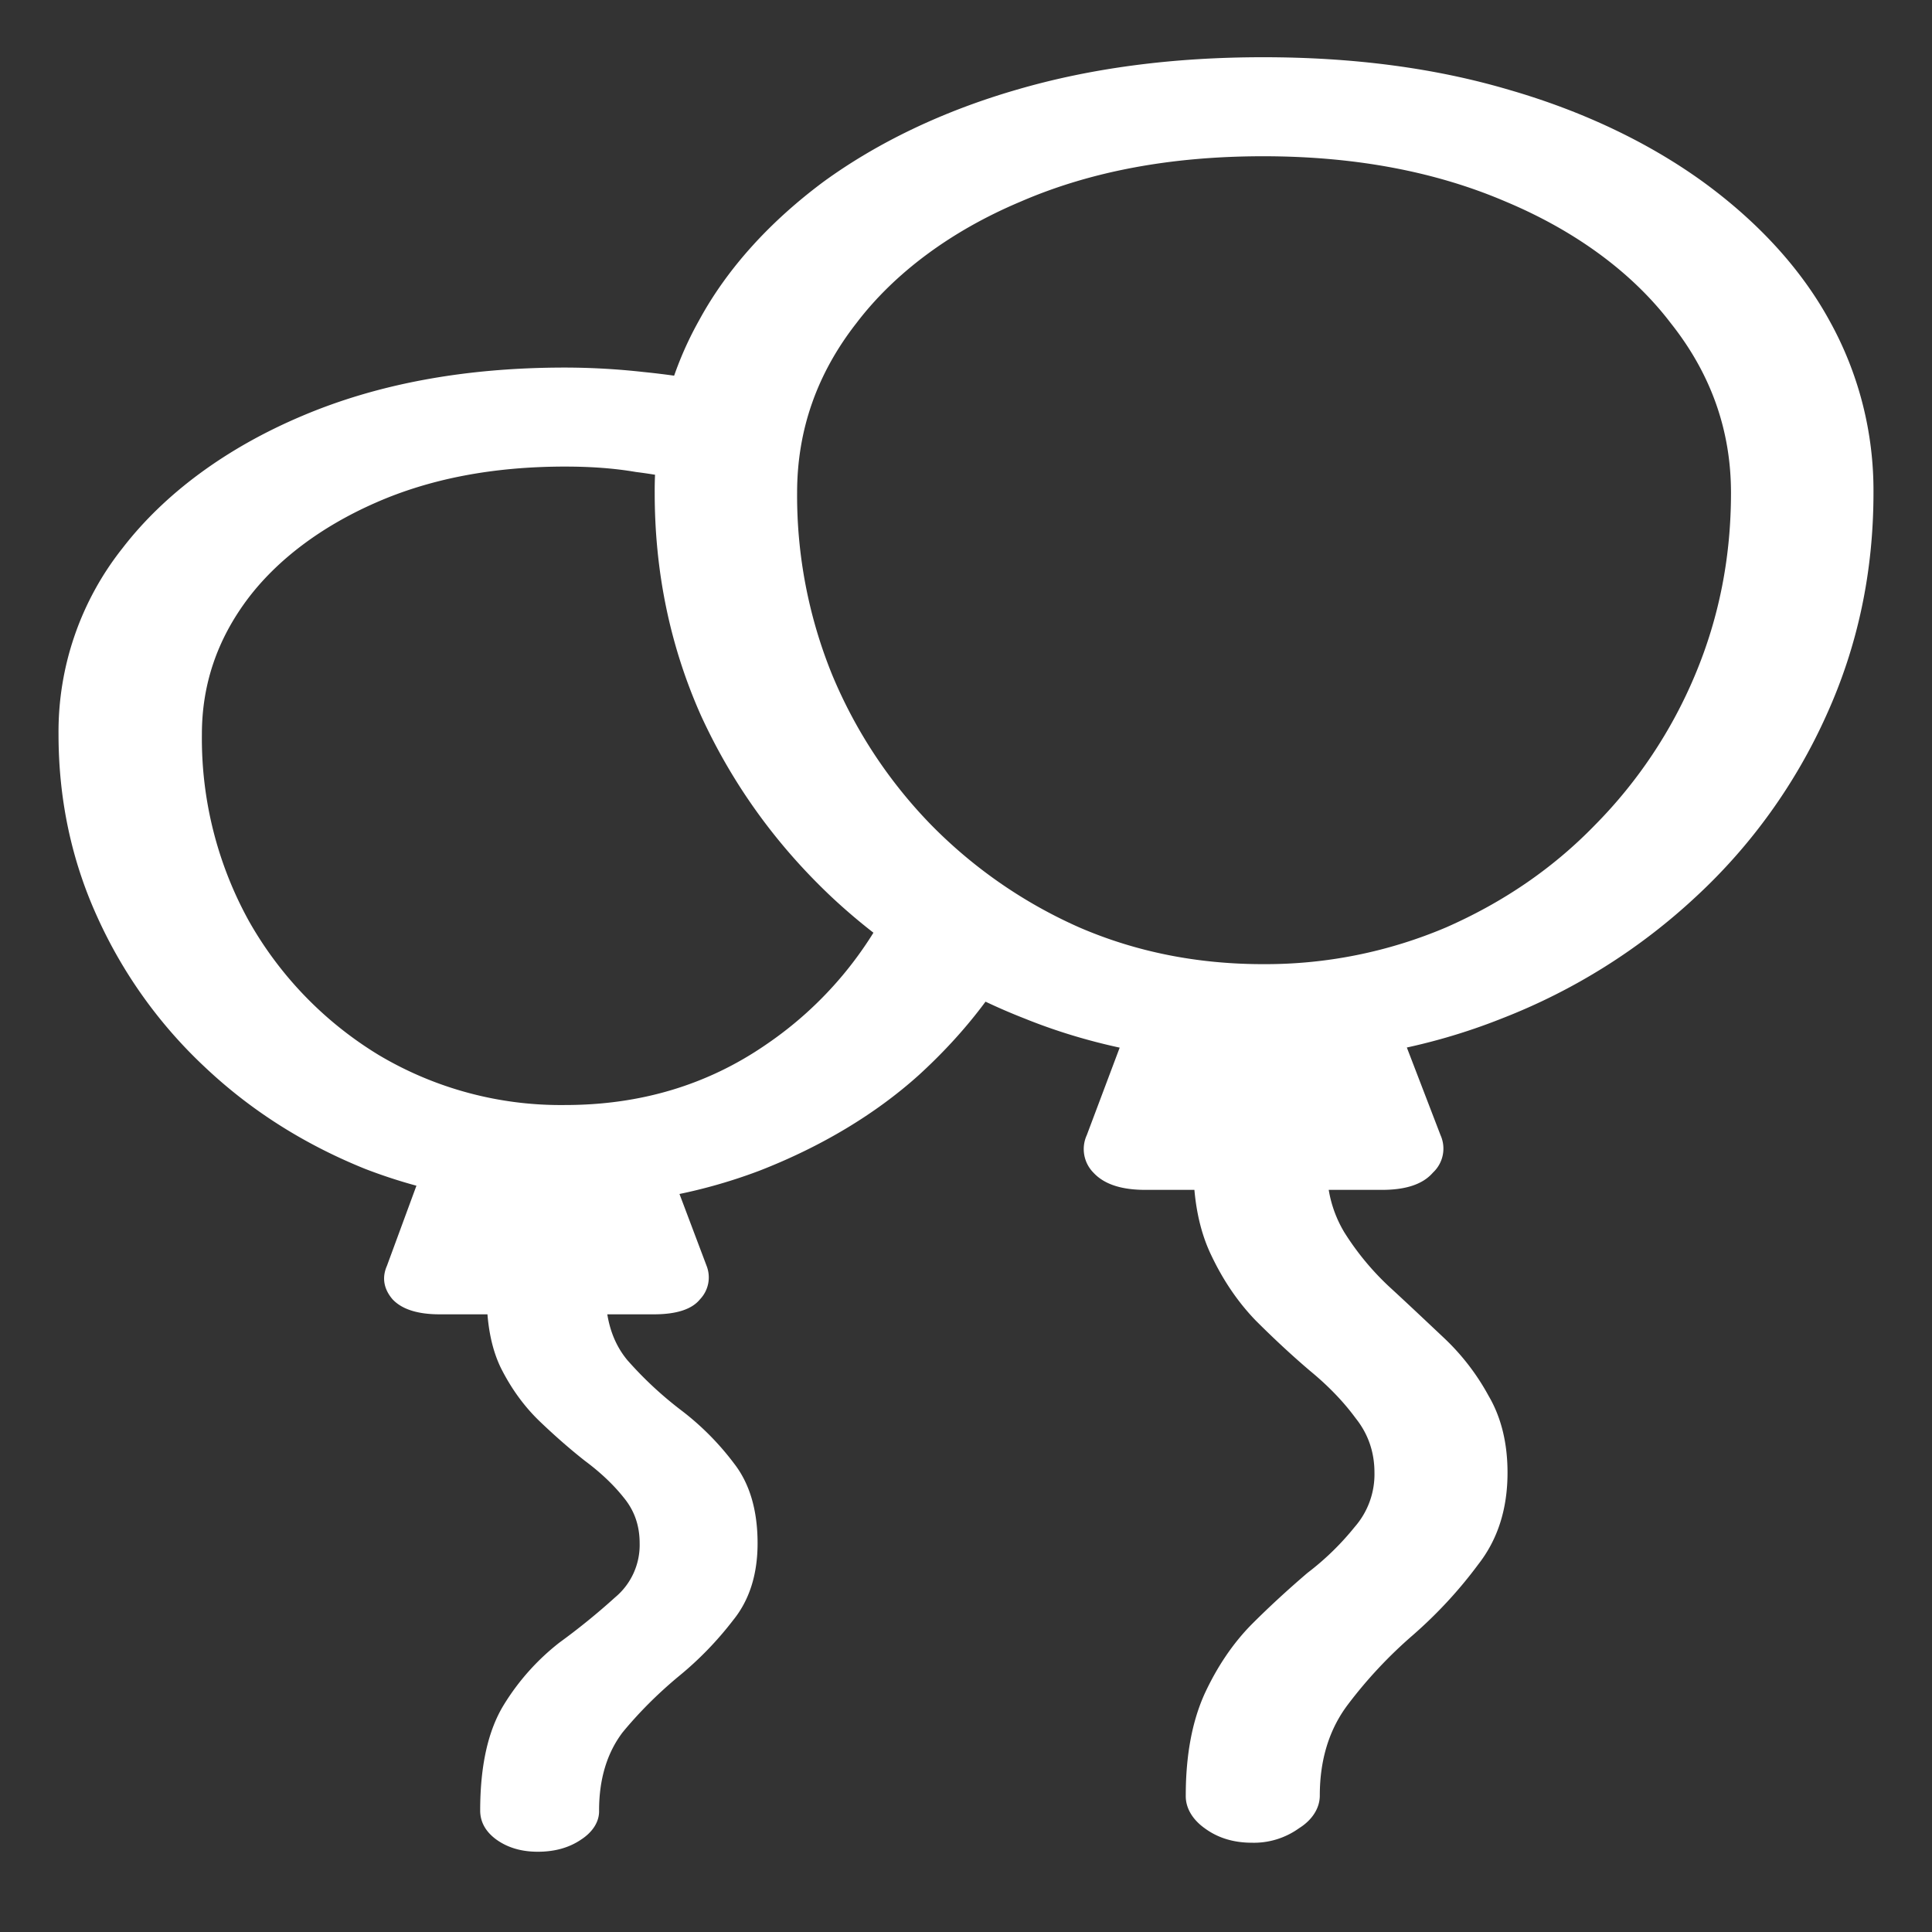 <svg xmlns="http://www.w3.org/2000/svg" width="24" height="24"><rect width="100%" height="100%" fill="#333333" stroke="none"/><path style="stroke:none;fill-rule:nonzero;fill:#fff;fill-opacity:1" d="M15.691 13.2c1.063 0 2.051-.184 2.965-.548a7.531 7.531 0 0 0 2.414-1.515 6.944 6.944 0 0 0 1.617-2.25c.391-.86.586-1.782.586-2.766a4.34 4.34 0 0 0-.55-2.144c-.352-.641-.887-1.223-1.57-1.72-.68-.491-1.497-.878-2.403-1.14-.922-.273-1.941-.406-3.059-.406-1.117 0-2.14.133-3.07.406-.902.262-1.715.649-2.39 1.14-.672.5-1.2 1.083-1.547 1.723a4.319 4.319 0 0 0-.551 2.145c0 .98.191 1.902.574 2.762.39.851.93 1.601 1.617 2.25a7.495 7.495 0 0 0 2.403 1.515c.898.364 1.921.551 2.964.547Zm0-1.223c-.82 0-1.582-.153-2.285-.457a5.953 5.953 0 0 1-1.84-1.274 5.927 5.927 0 0 1-1.23-1.867 5.904 5.904 0 0 1-.434-2.258c0-.777.246-1.48.739-2.11.472-.62 1.175-1.144 2.039-1.507.875-.379 1.879-.563 3.011-.563 1.133 0 2.137.188 3.012.563.867.363 1.574.883 2.05 1.508.5.629.75 1.332.75 2.11 0 .8-.148 1.55-.444 2.257a5.872 5.872 0 0 1-1.243 1.867c-.523.54-1.14.961-1.851 1.274a5.735 5.735 0 0 1-2.274.457Zm-1.64.66-.551 1.465a.416.416 0 0 0 .082.464c.133.145.348.215.645.215h2.941c.297 0 .508-.07.633-.215a.407.407 0 0 0 .094-.464l-.563-1.465Zm1.5 10.254a.96.96 0 0 0 .586-.18c.164-.102.258-.25.258-.406 0-.446.117-.825.351-1.133a5.61 5.61 0 0 1 .809-.863c.304-.266.574-.559.808-.875.242-.309.364-.688.364-1.141 0-.367-.079-.688-.235-.953a2.867 2.867 0 0 0-.562-.727c-.223-.21-.45-.425-.68-.636a3.383 3.383 0 0 1-.55-.668 1.497 1.497 0 0 1-.212-.848l-1.664.008c0 .441.074.816.223 1.125.148.312.332.582.55.808.227.227.454.438.68.63.227.187.414.382.563.585.156.195.234.422.234.676a.994.994 0 0 1-.246.676 3.385 3.385 0 0 1-.586.57c-.242.207-.472.418-.691.637-.235.238-.43.527-.586.863-.156.344-.235.766-.235 1.266-.003.152.082.297.235.406.164.121.36.18.586.18Zm-2.79-11.305-1.616-.555a4.634 4.634 0 0 1-1.63 1.946c-.726.5-1.558.75-2.495.75a4.42 4.42 0 0 1-2.31-.618 4.587 4.587 0 0 1-1.616-1.664 4.69 4.69 0 0 1-.586-2.324c0-.613.187-1.168.562-1.672.368-.492.918-.906 1.594-1.203.68-.3 1.465-.45 2.356-.45.312 0 .605.02.878.067.282.035.555.09.82.153l.177-1.262a9.842 9.842 0 0 0-.903-.133 8.908 8.908 0 0 0-.972-.055c-1.235 0-2.325.2-3.27.602-.941.398-1.707.965-2.227 1.64a3.669 3.669 0 0 0-.796 2.313c0 .805.16 1.563.48 2.266a5.85 5.85 0 0 0 1.336 1.867c.57.539 1.234.96 1.992 1.266.766.296 1.594.449 2.485.449a6.584 6.584 0 0 0 2.414-.426c.77-.3 1.441-.703 1.98-1.188.586-.535 1.043-1.132 1.348-1.77ZM5.298 14.39l-.492 1.336c-.063.144-.04.285.07.414.117.125.313.187.586.187h2.66c.281 0 .473-.062.574-.187a.393.393 0 0 0 .082-.414l-.504-1.336Zm1.383 8.613c.21 0 .39-.05.539-.152.144-.094.226-.223.222-.36 0-.39.098-.715.293-.972.204-.247.434-.477.692-.692.258-.21.484-.445.68-.7.203-.25.304-.57.304-.956 0-.41-.098-.742-.293-.992a3.384 3.384 0 0 0-.656-.66 4.622 4.622 0 0 1-.668-.622c-.188-.226-.277-.52-.27-.878H6.047c-.008.39.05.718.176.976.132.262.293.48.48.66.188.18.375.344.563.492.195.145.355.297.48.454.133.16.2.347.2.57a.847.847 0 0 1-.305.672 8.322 8.322 0 0 1-.692.562 2.91 2.91 0 0 0-.691.774c-.196.32-.293.758-.293 1.312 0 .14.066.262.2.36.14.101.312.152.515.152Zm0 0"/></svg>